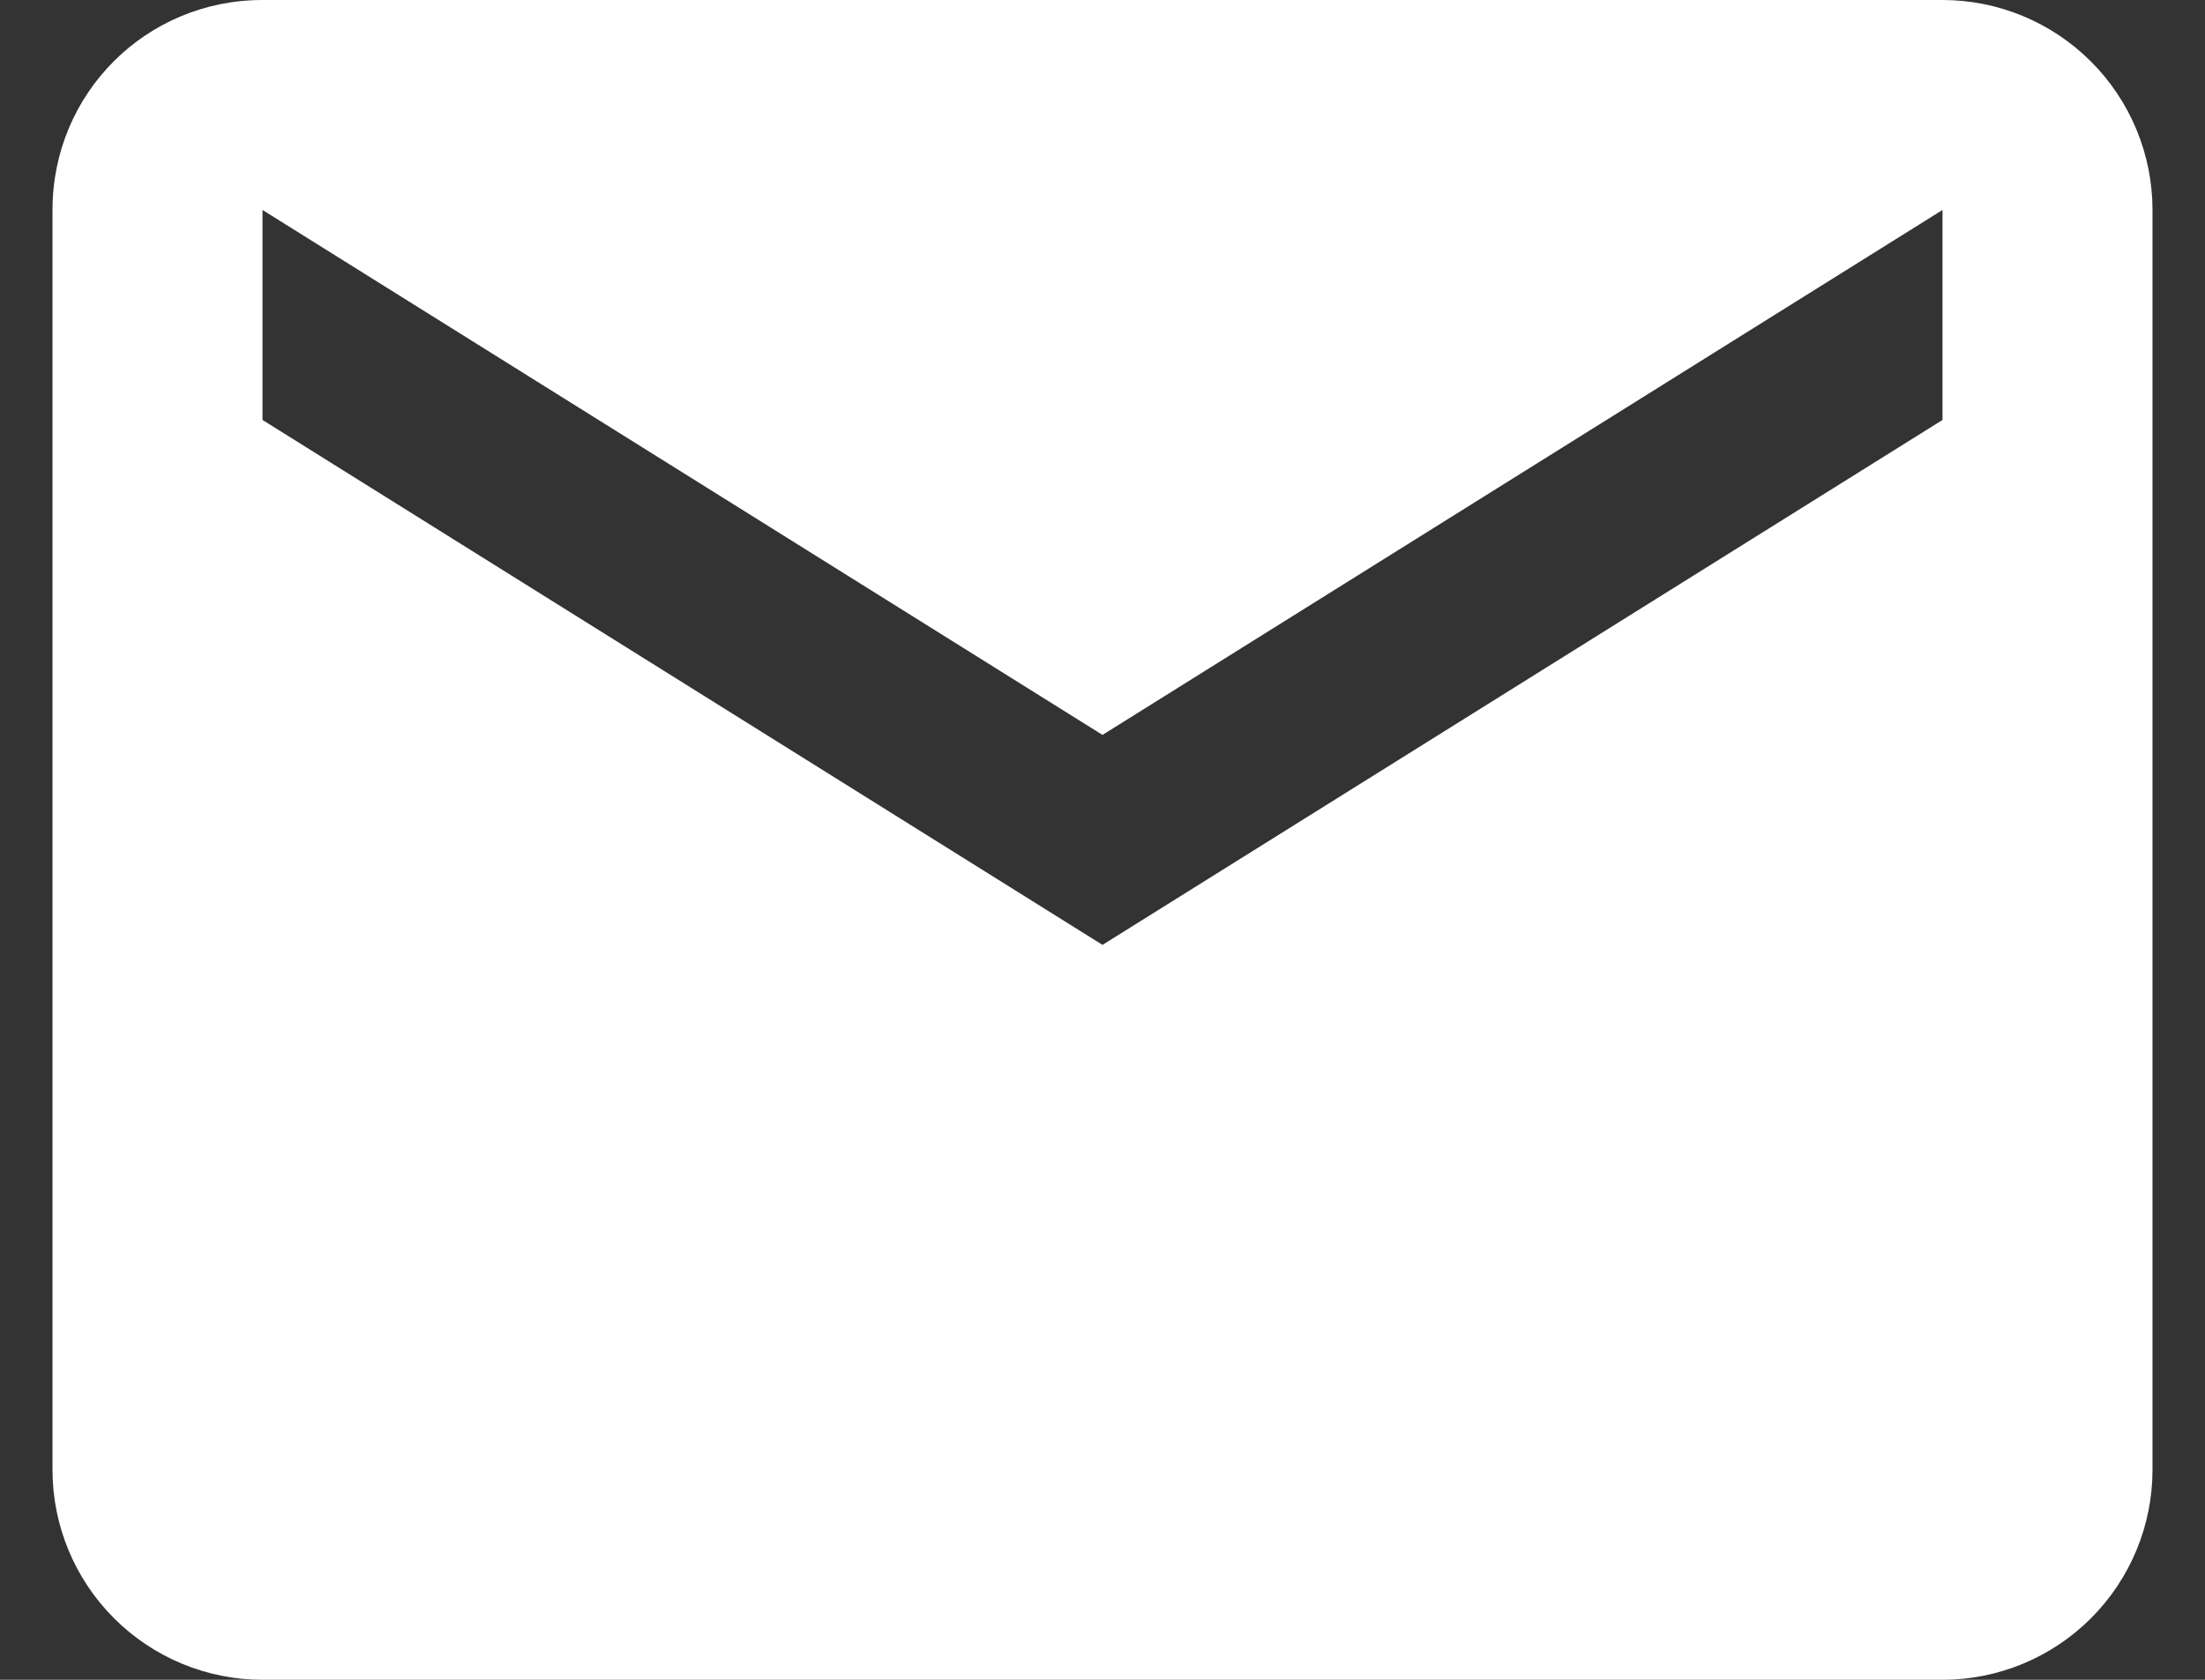 <svg width="21" height="16" viewBox="0 0 21 16" fill="none" xmlns="http://www.w3.org/2000/svg">
<rect x="0" y="0" width="21" height="16" fill="#333333" stroke="none"/>
<path d="M18.5 4L10.5 9L2.5 4V2L10.5 7L18.5 2M18.5 0H2.5C1.39 0 0.5 0.89 0.5 2V14C0.5 14.53 0.711 15.039 1.086 15.414C1.461 15.789 1.97 16 2.5 16H18.5C19.03 16 19.539 15.789 19.914 15.414C20.289 15.039 20.5 14.53 20.5 14V2C20.5 1.47 20.289 0.961 19.914 0.586C19.539 0.211 19.03 0 18.5 0Z" fill="white"/>
</svg>
